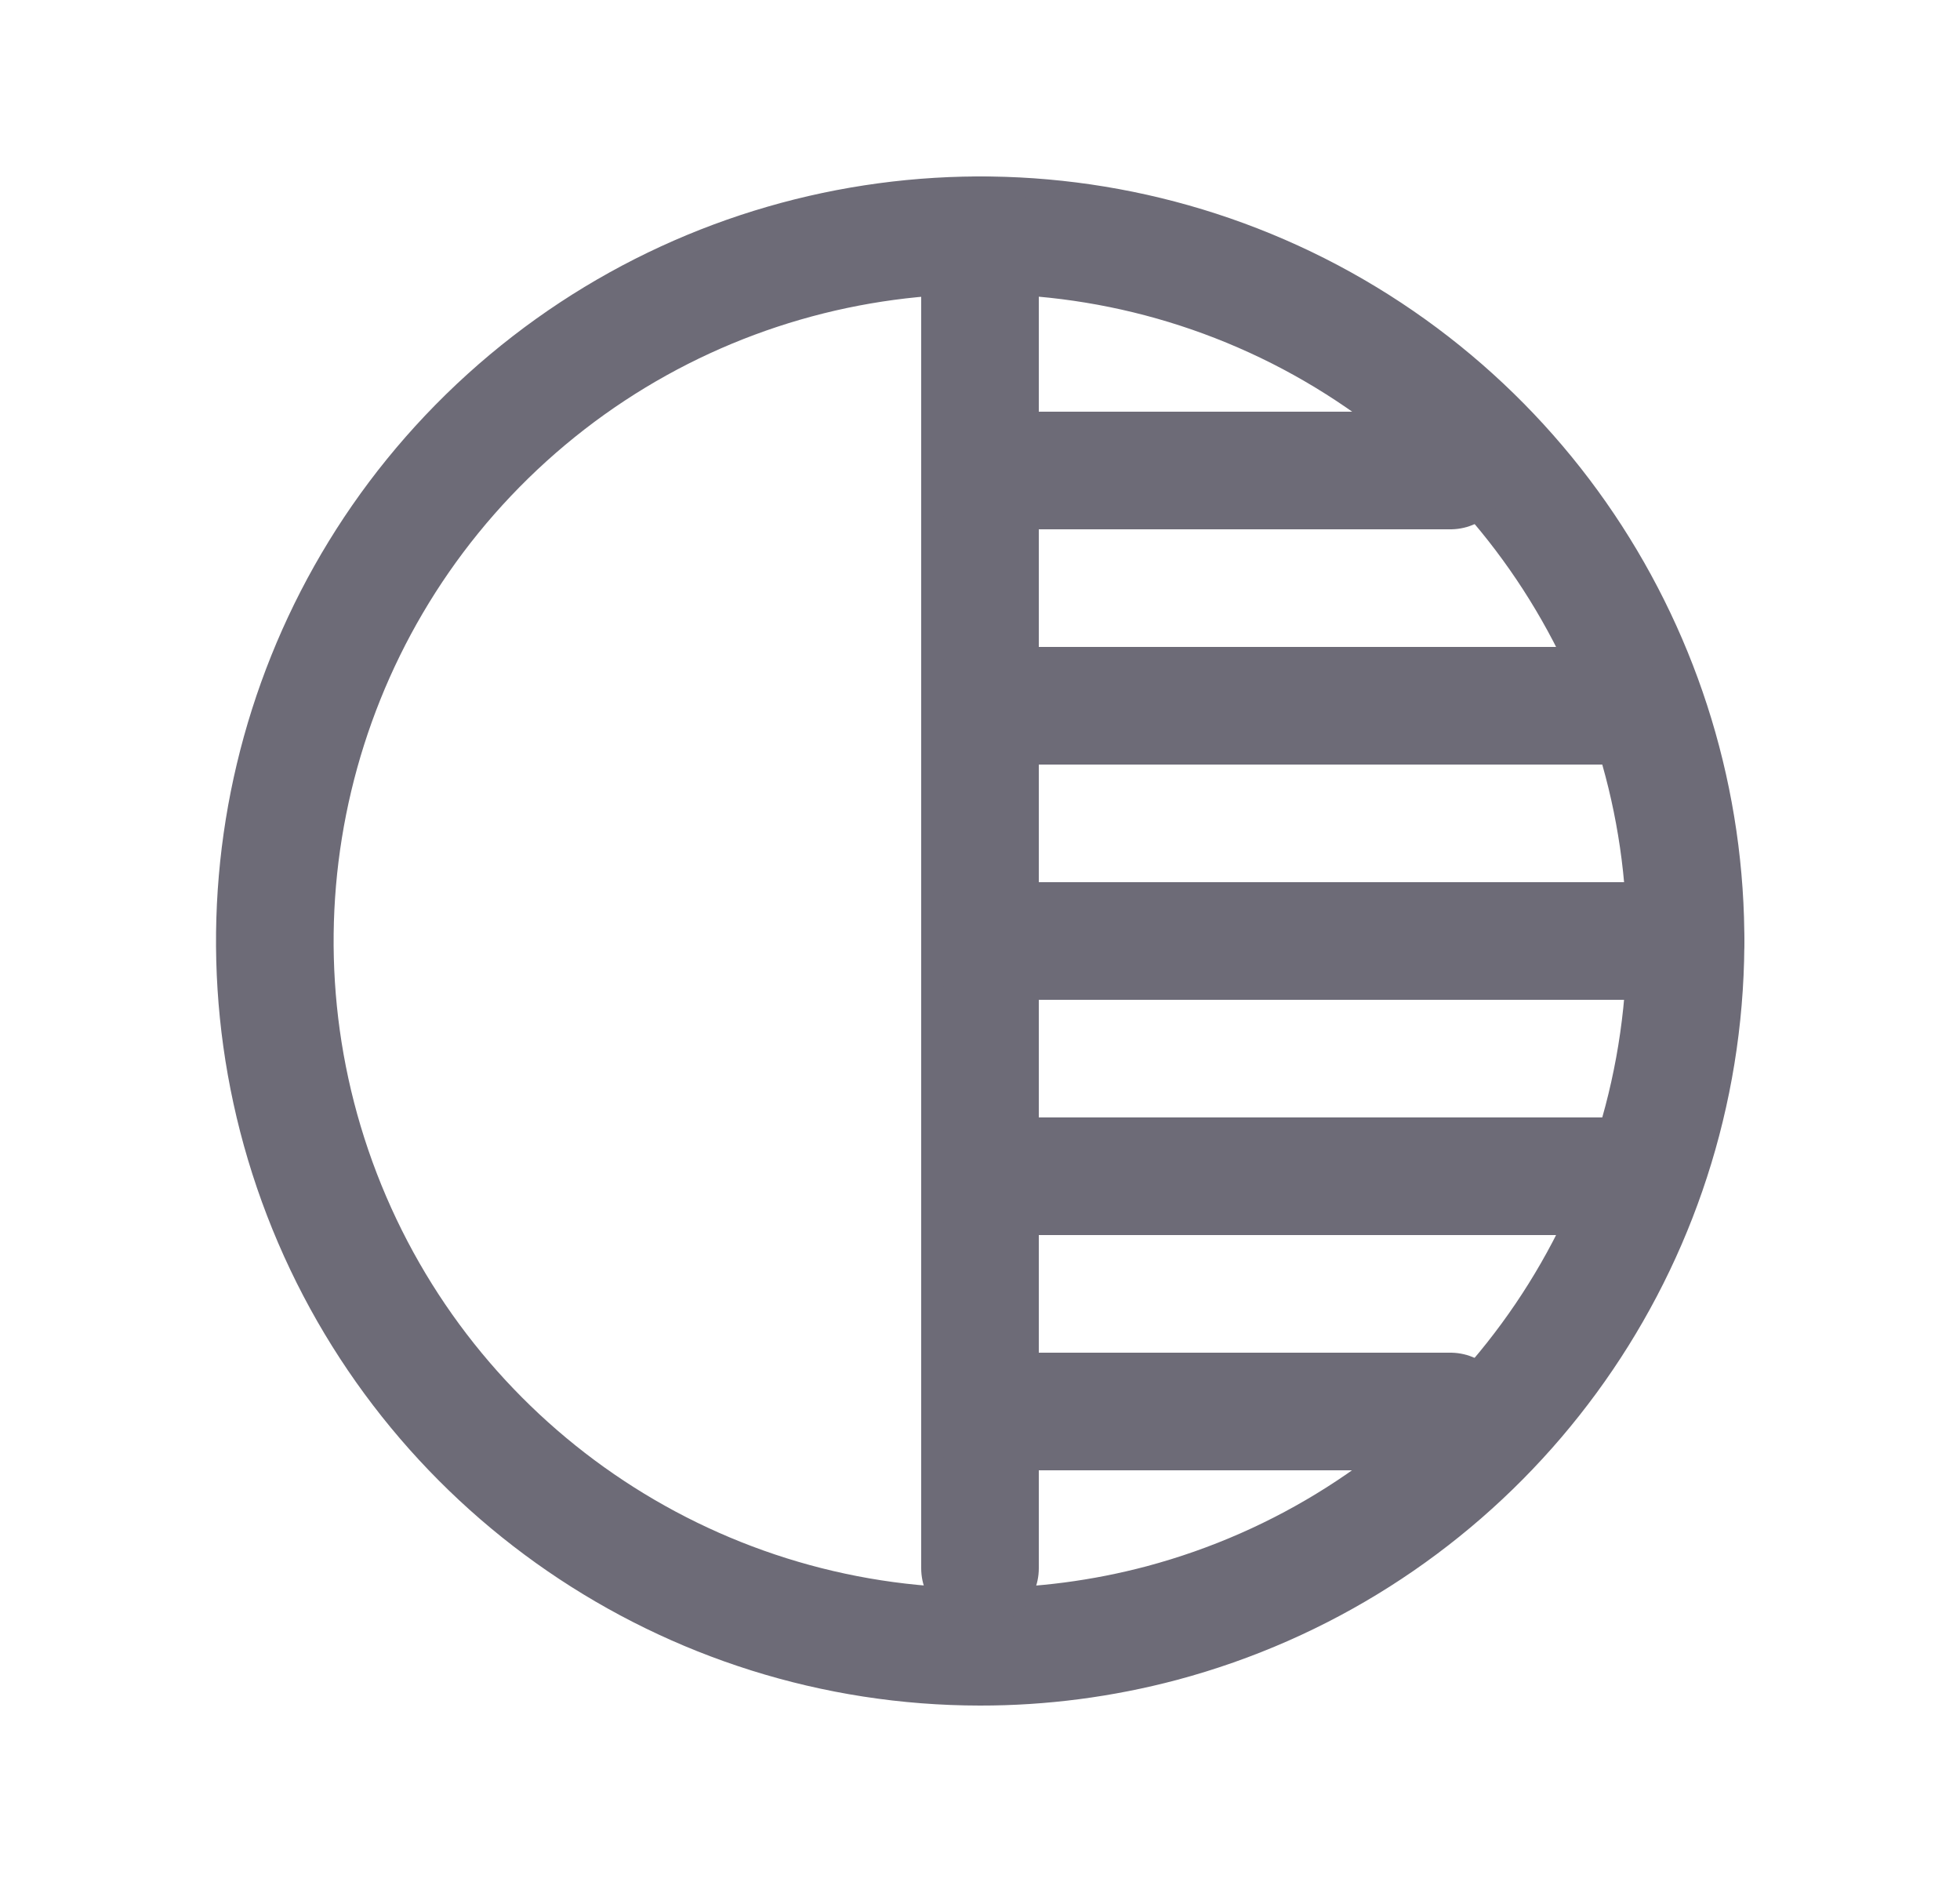 <svg width="25" height="24" viewBox="0 0 25 24" fill="none" xmlns="http://www.w3.org/2000/svg">
<path fill-rule="evenodd" clip-rule="evenodd" d="M12.5 21C13.283 21.001 14.063 20.899 14.82 20.698C18.427 19.734 21.065 16.644 21.451 12.931C21.837 9.217 19.891 5.65 16.56 3.965C13.238 2.289 9.227 2.83 6.467 5.326C3.708 7.823 2.77 11.76 4.106 15.233C5.443 18.706 8.779 20.998 12.5 21Z" stroke="#6D6B77" stroke-width="1.5" stroke-linecap="round" stroke-linejoin="round"/>
<path d="M12.5 3V20" stroke="#6D6B77" stroke-width="1.5" stroke-linecap="round" stroke-linejoin="round"/>
<path d="M12.5 12H21.5" stroke="#6D6B77" stroke-width="1.5" stroke-linecap="round" stroke-linejoin="round"/>
<path d="M12.5 9H20.5" stroke="#6D6B77" stroke-width="1.5" stroke-linecap="round" stroke-linejoin="round"/>
<path d="M12.5 6H18.5" stroke="#6D6B77" stroke-width="1.5" stroke-linecap="round" stroke-linejoin="round"/>
<path d="M12.5 18H18.5" stroke="#6D6B77" stroke-width="1.5" stroke-linecap="round" stroke-linejoin="round"/>
<path d="M12.5 15H20.5" stroke="#6D6B77" stroke-width="1.5" stroke-linecap="round" stroke-linejoin="round"/>
</svg>
